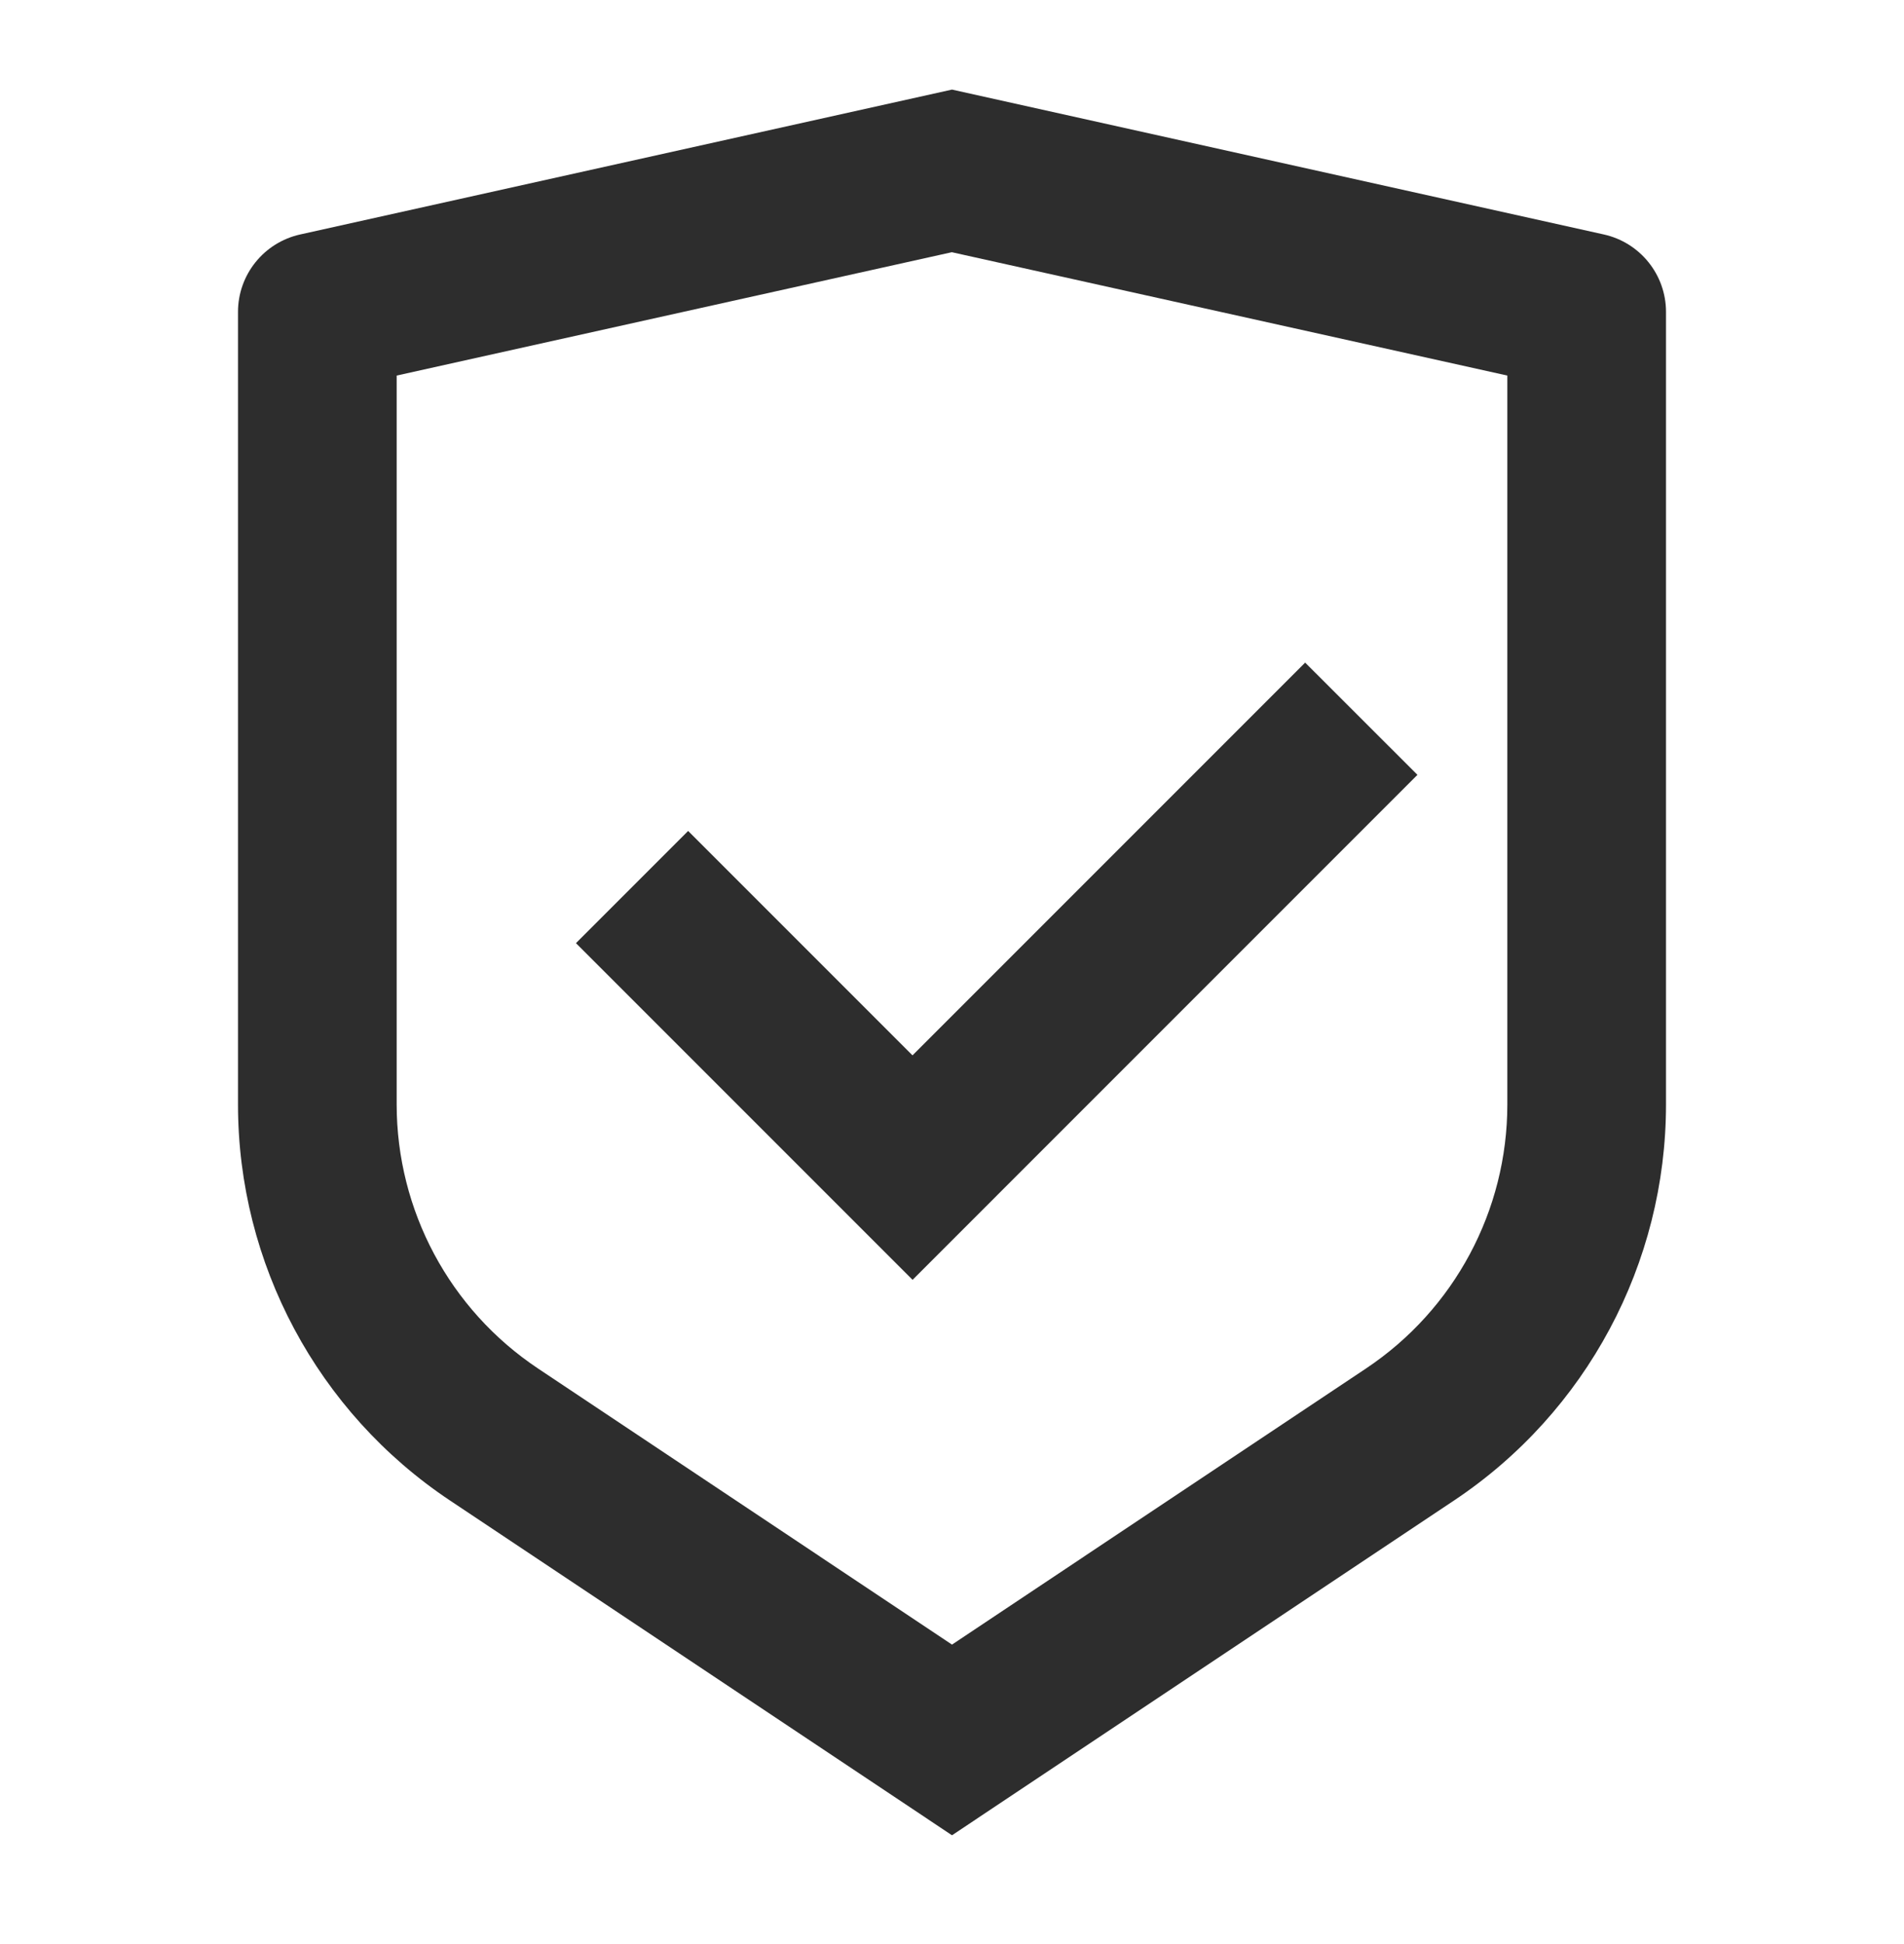 <svg width="48" height="49" viewBox="0 0 48 49" fill="none" xmlns="http://www.w3.org/2000/svg">
<path d="M24 2.258L40.434 5.91C41.348 6.114 42 6.924 42 7.862V27.836C42 31.848 39.994 35.596 36.656 37.82L24 46.258L11.344 37.82C8.004 35.594 6 31.848 6 27.838V7.862C6 6.924 6.652 6.114 7.566 5.91L24 2.258ZM24 6.356L10 9.466V27.836C10 30.51 11.336 33.008 13.562 34.492L24 41.452L34.438 34.492C36.664 33.008 38 30.512 38 27.838V9.466L24 6.358V6.356ZM32.904 16.702L35.734 19.53L23.006 32.258L14.52 23.772L17.348 20.944L23.004 26.6L32.904 16.7V16.702Z" fill="#2D2D2D"/>
</svg>
